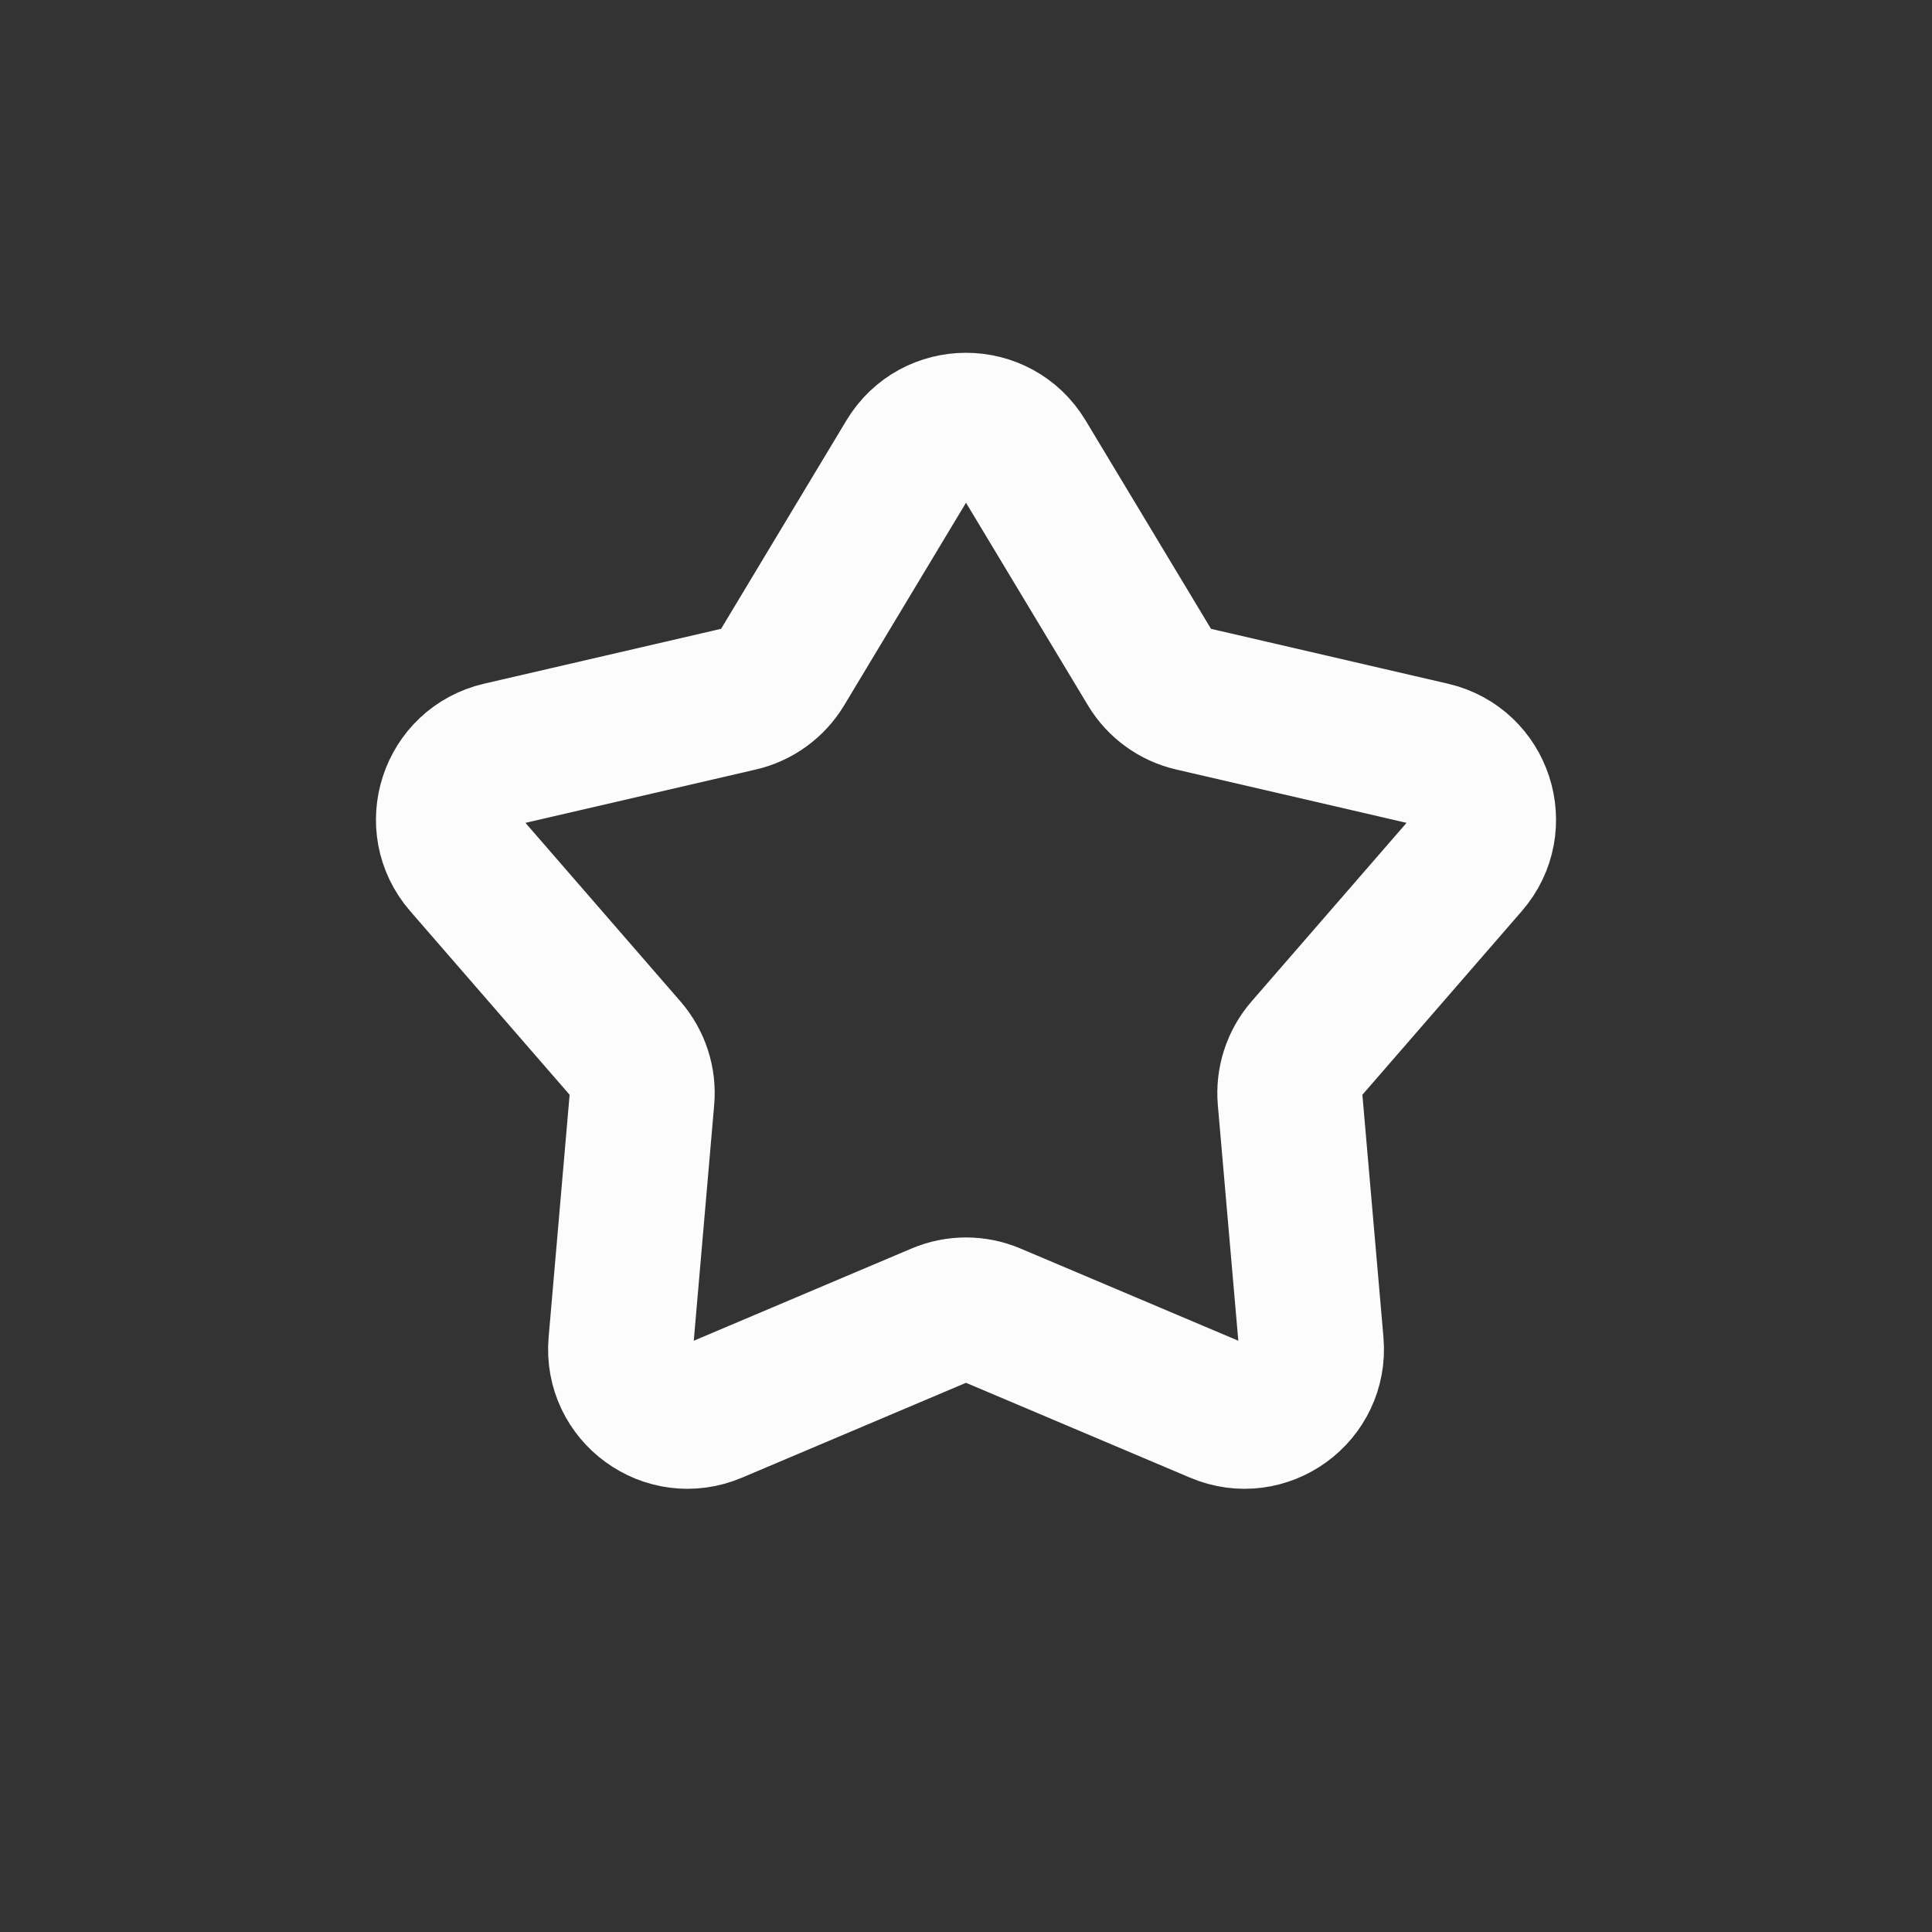<svg width="24" height="24" viewBox="0 0 24 24" fill="none" xmlns="http://www.w3.org/2000/svg">
<rect x="0" y="0" width="24" height="24" fill="#333333" stroke="none"/>
<path d="M11.286 5.686C11.61 5.148 12.39 5.148 12.714 5.686L14.287 8.3C14.403 8.493 14.593 8.631 14.813 8.682L17.784 9.37C18.396 9.512 18.637 10.254 18.225 10.728L16.226 13.031C16.078 13.202 16.006 13.425 16.025 13.65L16.289 16.688C16.343 17.314 15.712 17.773 15.134 17.527L12.325 16.338C12.117 16.25 11.883 16.25 11.675 16.338L8.867 17.527C8.288 17.773 7.657 17.314 7.712 16.688L7.975 13.65C7.995 13.425 7.922 13.202 7.774 13.031L5.775 10.728C5.363 10.254 5.604 9.512 6.216 9.37L9.188 8.682C9.407 8.631 9.597 8.493 9.714 8.3L11.286 5.686Z" stroke="#FCFCFC" stroke-width="1.8" stroke-linejoin="bevel"/>
</svg>
